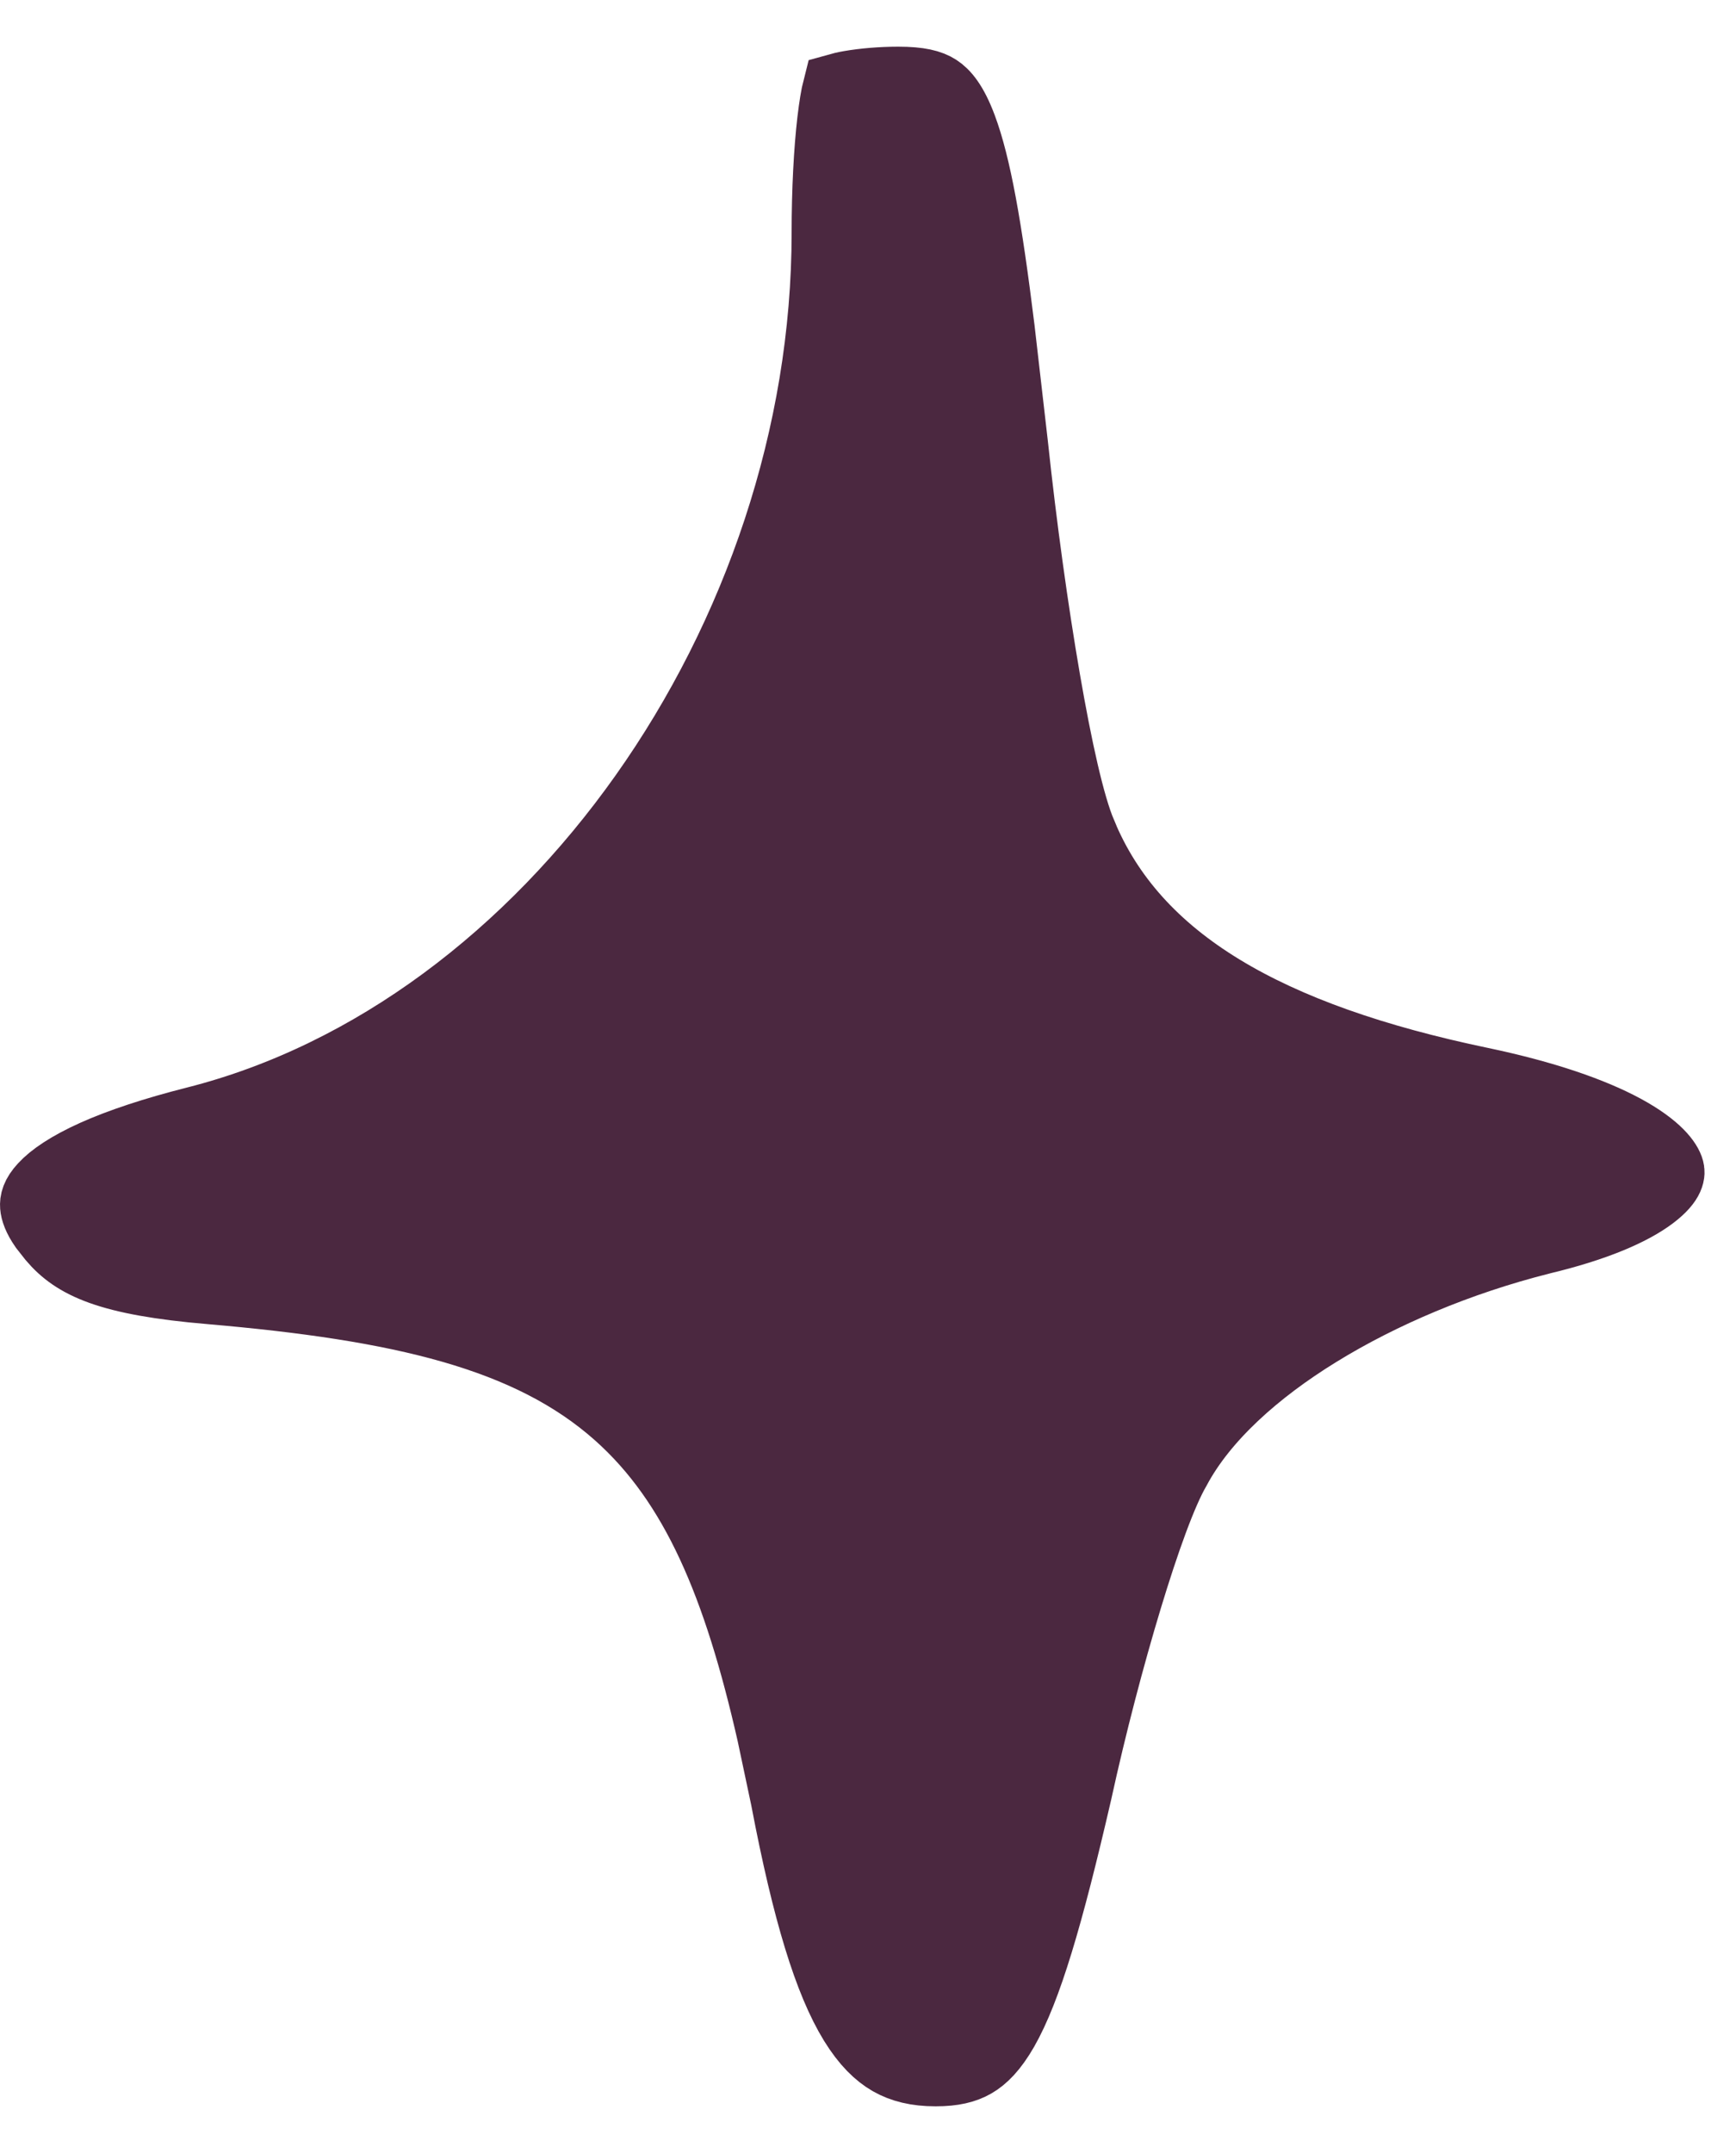 <svg width="25" height="31" viewBox="0 0 25 31" fill="none" xmlns="http://www.w3.org/2000/svg">
<path d="M12.935 1.172C13.242 1.172 13.398 1.215 13.501 1.282C13.601 1.347 13.725 1.482 13.855 1.829C14.06 2.375 14.22 3.268 14.401 4.736L14.593 6.405C14.718 7.581 14.886 8.791 15.059 9.792C15.226 10.759 15.409 11.597 15.581 11.998V11.999C16.343 13.848 18.264 14.94 21.33 15.579C22.245 15.771 22.928 16.01 23.389 16.259C23.871 16.52 24.016 16.74 24.042 16.841C24.051 16.875 24.077 16.997 23.794 17.212C23.505 17.431 22.986 17.663 22.186 17.853L22.18 17.855C21.015 18.15 19.9 18.619 18.983 19.184C18.085 19.737 17.332 20.412 16.939 21.148C16.738 21.491 16.484 22.202 16.238 23.014C15.986 23.845 15.724 24.842 15.515 25.799C15.097 27.611 14.789 28.641 14.459 29.221C14.301 29.497 14.158 29.634 14.026 29.71C13.896 29.785 13.729 29.828 13.474 29.828C13.199 29.828 12.991 29.775 12.817 29.676C12.643 29.576 12.468 29.407 12.293 29.123C11.931 28.534 11.622 27.534 11.312 25.911V25.909L11.111 24.96C10.629 22.839 10.019 21.359 8.898 20.363C7.619 19.227 5.766 18.803 3.028 18.567H3.027C1.556 18.442 1.074 18.201 0.756 17.826L0.751 17.82L0.633 17.67C0.537 17.532 0.506 17.433 0.501 17.368C0.496 17.303 0.51 17.216 0.627 17.09C0.754 16.952 0.985 16.792 1.36 16.623C1.731 16.457 2.214 16.296 2.818 16.143C7.926 14.847 11.9 9.191 11.9 3.354C11.9 2.737 11.931 2.165 11.98 1.743C12.005 1.534 12.031 1.374 12.058 1.269C12.104 1.256 12.166 1.241 12.242 1.228C12.44 1.194 12.691 1.172 12.935 1.172Z" fill="#4B2840" stroke="#4B2840"/>
</svg>
